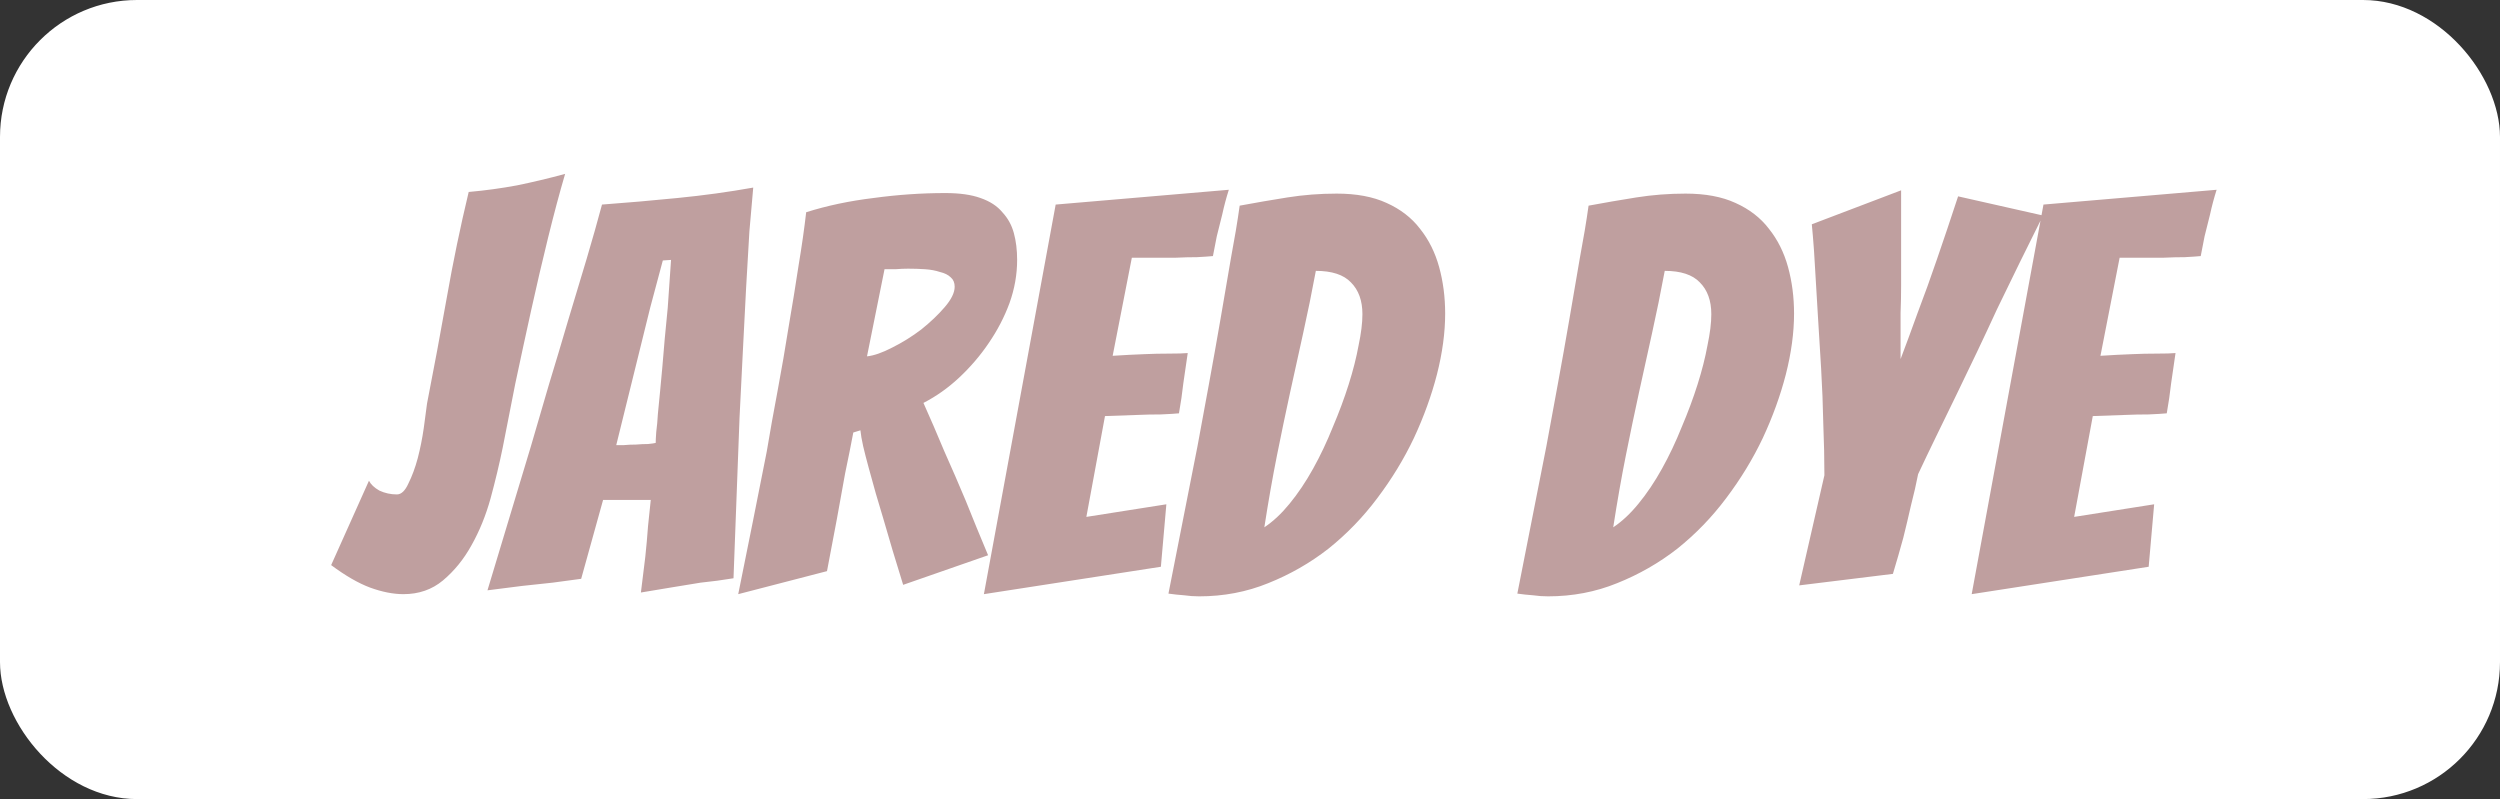 <svg width="219" height="70" viewBox="0 0 219 70" fill="none" xmlns="http://www.w3.org/2000/svg">
<rect x="0" y="0" width="219" height="70" fill="#333333" stroke="none"/>
<g id="Group 21">
<rect id="Rectangle 43" width="219" height="70" rx="12" fill="white"/>
<path id="Jared Dye" d="M44.033 39.232C43.745 40.64 43.393 42.112 42.977 43.648C42.561 45.152 42.001 46.528 41.297 47.776C40.625 48.992 39.793 50.016 38.801 50.848C37.841 51.648 36.689 52.048 35.345 52.048C34.449 52.048 33.473 51.856 32.417 51.472C31.393 51.088 30.257 50.432 29.009 49.504L32.321 42.112C32.481 42.432 32.785 42.72 33.233 42.976C33.713 43.2 34.225 43.312 34.769 43.312C35.153 43.312 35.489 42.992 35.777 42.352C36.097 41.712 36.369 40.976 36.593 40.144C36.817 39.28 36.993 38.4 37.121 37.504C37.249 36.608 37.345 35.888 37.409 35.344C38.017 32.24 38.593 29.152 39.137 26.08C39.681 22.976 40.321 19.888 41.057 16.816C42.497 16.688 43.905 16.496 45.281 16.24C46.689 15.952 48.097 15.616 49.505 15.232C49.025 16.864 48.529 18.72 48.017 20.8C47.505 22.88 47.009 25.008 46.529 27.184C46.049 29.36 45.585 31.504 45.137 33.616C44.721 35.696 44.353 37.568 44.033 39.232ZM61.375 51.04C60.575 51.168 59.695 51.312 58.735 51.472C57.775 51.632 56.911 51.776 56.143 51.904C56.271 50.848 56.399 49.808 56.527 48.784C56.623 47.888 56.703 46.992 56.767 46.096C56.863 45.2 56.943 44.432 57.007 43.792H52.831L50.911 50.704C50.207 50.8 49.375 50.912 48.415 51.04C47.455 51.136 46.559 51.232 45.727 51.328C44.703 51.456 43.695 51.584 42.703 51.712C43.983 47.456 45.247 43.264 46.495 39.136C47.007 37.408 47.535 35.6 48.079 33.712C48.655 31.824 49.215 29.952 49.759 28.096C50.335 26.208 50.879 24.4 51.391 22.672C51.903 20.944 52.351 19.36 52.735 17.92C54.911 17.76 57.119 17.568 59.359 17.344C61.631 17.12 63.839 16.816 65.983 16.432C65.887 17.456 65.775 18.736 65.647 20.272C65.551 21.776 65.455 23.424 65.359 25.216C65.263 27.008 65.167 28.88 65.071 30.832C64.975 32.784 64.879 34.704 64.783 36.592C64.623 41.008 64.447 45.696 64.255 50.656C63.295 50.816 62.335 50.944 61.375 51.04ZM53.983 38.992C54.111 38.992 54.335 38.992 54.655 38.992C55.007 38.96 55.359 38.944 55.711 38.944C56.095 38.912 56.447 38.896 56.767 38.896C57.087 38.864 57.311 38.832 57.439 38.8C57.439 38.608 57.455 38.288 57.487 37.84C57.551 37.36 57.599 36.832 57.631 36.256C57.695 35.648 57.759 34.992 57.823 34.288C57.887 33.584 57.951 32.896 58.015 32.224C58.143 30.592 58.303 28.832 58.495 26.944L58.783 22.768L58.063 22.816L56.959 26.944L53.983 38.992ZM64.669 52.048C65.533 47.792 66.365 43.632 67.165 39.568C67.453 37.84 67.773 36.048 68.125 34.192C68.477 32.304 68.797 30.448 69.085 28.624C69.405 26.768 69.693 24.992 69.949 23.296C70.237 21.568 70.461 20 70.621 18.592C72.445 18.016 74.413 17.6 76.525 17.344C78.637 17.056 80.733 16.912 82.813 16.912C84.061 16.912 85.085 17.056 85.885 17.344C86.717 17.632 87.357 18.048 87.805 18.592C88.285 19.104 88.621 19.712 88.813 20.416C89.005 21.12 89.101 21.904 89.101 22.768C89.101 24.048 88.877 25.312 88.429 26.56C87.981 27.776 87.373 28.944 86.605 30.064C85.869 31.152 85.005 32.16 84.013 33.088C83.053 33.984 82.013 34.72 80.893 35.296C81.469 36.576 82.077 37.984 82.717 39.52C83.389 41.024 84.013 42.464 84.589 43.84C85.229 45.44 85.885 47.04 86.557 48.64L79.117 51.232C78.477 49.184 77.901 47.264 77.389 45.472C77.165 44.736 76.941 43.984 76.717 43.216C76.493 42.416 76.285 41.664 76.093 40.96C75.901 40.256 75.741 39.632 75.613 39.088C75.485 38.512 75.405 38.048 75.373 37.696L74.749 37.888C74.557 38.912 74.317 40.112 74.029 41.488C73.773 42.864 73.533 44.192 73.309 45.472C73.021 46.976 72.733 48.496 72.445 50.032L64.669 52.048ZM75.949 31.216C76.557 31.152 77.293 30.896 78.157 30.448C79.053 30 79.901 29.472 80.701 28.864C81.501 28.224 82.189 27.568 82.765 26.896C83.341 26.224 83.629 25.632 83.629 25.12C83.629 24.768 83.517 24.496 83.293 24.304C83.069 24.08 82.749 23.92 82.333 23.824C81.949 23.696 81.517 23.616 81.037 23.584C80.557 23.552 80.061 23.536 79.549 23.536C79.197 23.536 78.829 23.552 78.445 23.584C78.093 23.584 77.773 23.584 77.485 23.584L75.949 31.216ZM86.189 52.048L92.477 17.92L107.645 16.624C107.421 17.328 107.229 18.048 107.069 18.784C106.909 19.392 106.749 20.032 106.589 20.704C106.461 21.344 106.349 21.92 106.253 22.432C105.933 22.464 105.469 22.496 104.861 22.528C104.285 22.528 103.661 22.544 102.989 22.576C102.317 22.576 101.629 22.576 100.925 22.576C100.253 22.576 99.661 22.576 99.149 22.576L97.469 31.168C98.461 31.104 99.389 31.056 100.253 31.024C100.957 30.992 101.677 30.976 102.413 30.976C103.149 30.976 103.693 30.96 104.045 30.928C103.917 31.824 103.789 32.704 103.661 33.568C103.565 34.432 103.437 35.312 103.277 36.208C102.957 36.24 102.429 36.272 101.693 36.304C100.989 36.304 100.269 36.32 99.533 36.352C98.701 36.384 97.789 36.416 96.797 36.448L95.165 45.28L102.173 44.176L101.693 49.648L86.189 52.048ZM126.596 27.472C126.596 29.136 126.356 30.912 125.876 32.8C125.396 34.656 124.724 36.512 123.86 38.368C122.996 40.192 121.924 41.952 120.644 43.648C119.396 45.312 117.972 46.784 116.372 48.064C114.772 49.312 113.012 50.32 111.092 51.088C109.204 51.856 107.188 52.24 105.044 52.24C104.596 52.24 104.148 52.208 103.7 52.144C103.252 52.112 102.804 52.064 102.356 52C103.22 47.584 104.068 43.28 104.9 39.088C105.22 37.328 105.556 35.504 105.908 33.616C106.26 31.696 106.596 29.808 106.916 27.952C107.236 26.096 107.54 24.32 107.828 22.624C108.148 20.928 108.404 19.392 108.596 18.016C109.972 17.76 111.364 17.52 112.772 17.296C114.18 17.072 115.62 16.96 117.092 16.96C118.82 16.96 120.276 17.232 121.46 17.776C122.676 18.32 123.652 19.072 124.388 20.032C125.156 20.992 125.716 22.112 126.068 23.392C126.42 24.672 126.596 26.032 126.596 27.472ZM115.268 23.728C114.916 25.616 114.548 27.424 114.164 29.152C113.78 30.88 113.396 32.624 113.012 34.384C112.628 36.144 112.244 37.984 111.86 39.904C111.476 41.824 111.108 43.92 110.756 46.192C111.524 45.68 112.26 44.992 112.964 44.128C113.7 43.232 114.388 42.208 115.028 41.056C115.668 39.904 116.244 38.688 116.756 37.408C117.3 36.128 117.764 34.88 118.148 33.664C118.532 32.448 118.82 31.312 119.012 30.256C119.236 29.2 119.348 28.288 119.348 27.52C119.348 26.336 119.012 25.408 118.34 24.736C117.7 24.064 116.676 23.728 115.268 23.728ZM157.159 27.472C157.159 29.136 156.919 30.912 156.439 32.8C155.959 34.656 155.287 36.512 154.423 38.368C153.559 40.192 152.487 41.952 151.207 43.648C149.959 45.312 148.535 46.784 146.935 48.064C145.335 49.312 143.575 50.32 141.655 51.088C139.767 51.856 137.751 52.24 135.607 52.24C135.159 52.24 134.711 52.208 134.263 52.144C133.815 52.112 133.367 52.064 132.919 52C133.783 47.584 134.631 43.28 135.463 39.088C135.783 37.328 136.119 35.504 136.471 33.616C136.823 31.696 137.159 29.808 137.479 27.952C137.799 26.096 138.103 24.32 138.391 22.624C138.711 20.928 138.967 19.392 139.159 18.016C140.535 17.76 141.927 17.52 143.335 17.296C144.743 17.072 146.183 16.96 147.655 16.96C149.383 16.96 150.839 17.232 152.023 17.776C153.239 18.32 154.215 19.072 154.951 20.032C155.719 20.992 156.279 22.112 156.631 23.392C156.983 24.672 157.159 26.032 157.159 27.472ZM145.831 23.728C145.479 25.616 145.111 27.424 144.727 29.152C144.343 30.88 143.959 32.624 143.575 34.384C143.191 36.144 142.807 37.984 142.423 39.904C142.039 41.824 141.671 43.92 141.319 46.192C142.087 45.68 142.823 44.992 143.527 44.128C144.263 43.232 144.951 42.208 145.591 41.056C146.231 39.904 146.807 38.688 147.319 37.408C147.863 36.128 148.327 34.88 148.711 33.664C149.095 32.448 149.383 31.312 149.575 30.256C149.799 29.2 149.911 28.288 149.911 27.52C149.911 26.336 149.575 25.408 148.903 24.736C148.263 24.064 147.239 23.728 145.831 23.728ZM157.61 51.28L159.818 41.632C159.818 40.256 159.786 38.768 159.722 37.168C159.69 35.536 159.626 33.904 159.53 32.272C159.434 30.64 159.338 29.072 159.242 27.568C159.146 26.032 159.066 24.688 159.002 23.536C158.938 22.352 158.874 21.408 158.81 20.704C158.746 20 158.714 19.648 158.714 19.648L166.538 16.672V22.528C166.538 23.328 166.538 24.144 166.538 24.976C166.538 25.808 166.522 26.624 166.49 27.424C166.49 28.224 166.49 28.976 166.49 29.68C166.49 30.384 166.49 30.976 166.49 31.456C166.906 30.368 167.402 29.024 167.978 27.424C168.586 25.824 169.146 24.272 169.658 22.768C170.266 21.008 170.89 19.152 171.53 17.2L178.97 18.88C177.594 21.632 176.25 24.368 174.938 27.088C174.394 28.272 173.818 29.504 173.21 30.784C172.602 32.032 171.994 33.296 171.386 34.576C170.778 35.824 170.186 37.04 169.61 38.224C169.034 39.408 168.506 40.512 168.026 41.536C167.866 42.368 167.658 43.28 167.402 44.272C167.178 45.264 166.954 46.208 166.73 47.104C166.442 48.16 166.138 49.216 165.818 50.272L157.61 51.28ZM172.72 52.048L179.008 17.92L194.176 16.624C193.952 17.328 193.76 18.048 193.6 18.784C193.44 19.392 193.28 20.032 193.12 20.704C192.992 21.344 192.88 21.92 192.784 22.432C192.464 22.464 192 22.496 191.392 22.528C190.816 22.528 190.192 22.544 189.52 22.576C188.848 22.576 188.16 22.576 187.456 22.576C186.784 22.576 186.192 22.576 185.68 22.576L184 31.168C184.992 31.104 185.92 31.056 186.784 31.024C187.488 30.992 188.208 30.976 188.944 30.976C189.68 30.976 190.224 30.96 190.576 30.928C190.448 31.824 190.32 32.704 190.192 33.568C190.096 34.432 189.968 35.312 189.808 36.208C189.488 36.24 188.96 36.272 188.224 36.304C187.52 36.304 186.8 36.32 186.064 36.352C185.232 36.384 184.32 36.416 183.328 36.448L181.696 45.28L188.704 44.176L188.224 49.648L172.72 52.048Z" fill="#BF9F9F"/>
</g>
</svg>

